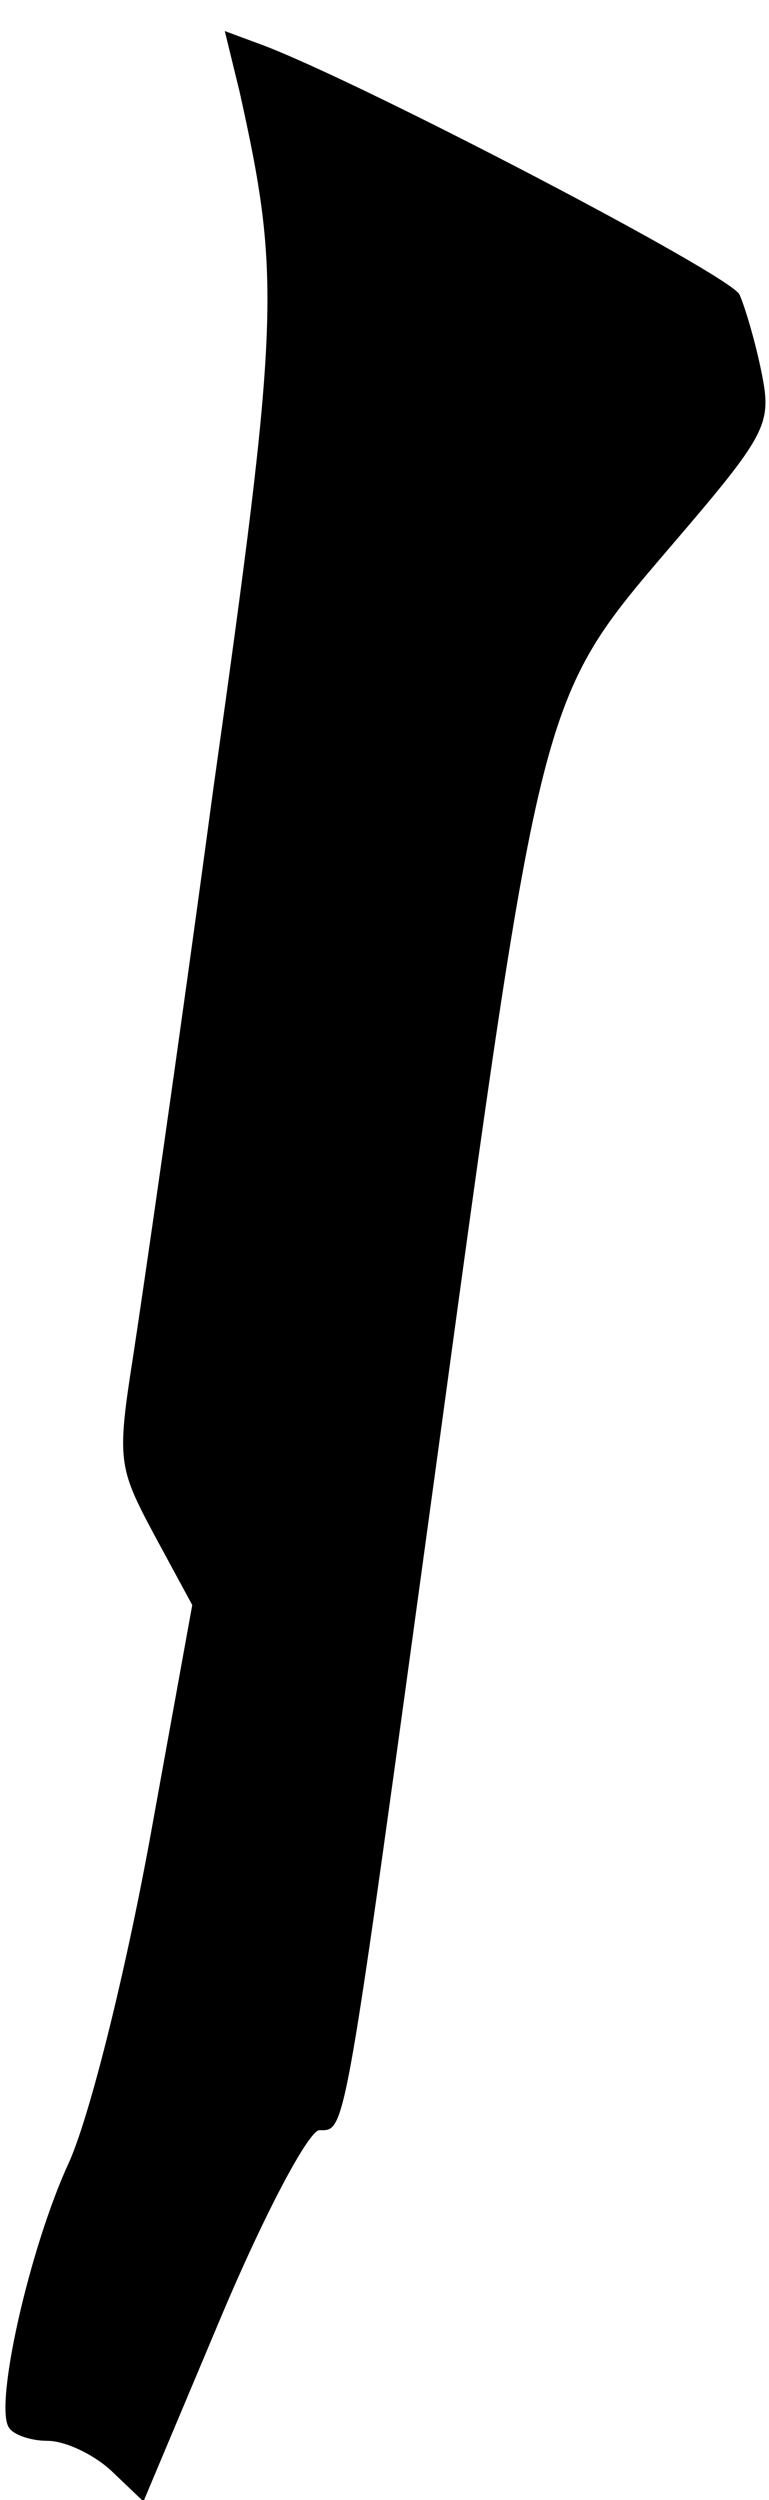 <?xml version="1.0" standalone="no"?>
<!DOCTYPE svg PUBLIC "-//W3C//DTD SVG 20010904//EN"
 "http://www.w3.org/TR/2001/REC-SVG-20010904/DTD/svg10.dtd">
<svg version="1.0" xmlns="http://www.w3.org/2000/svg"
 width="52pt" height="169pt" viewBox="0 0 52 169"
 preserveAspectRatio="xMidYMid meet">
<g transform="translate(0,169) scale(0.1,-0.1)"
fill="#000000" stroke="none">
<path fill="#000000" stroke="none" d="M162 1628 c28 -126 27 -153 -18 -473
-23 -171 -48 -343 -54 -382 -11 -70 -10 -75 14 -120 l26 -48 -29 -160 c-17
-92 -40 -184 -54 -216 -27 -58 -51 -165 -41 -180 3 -5 15 -9 26 -9 12 0 31 -9
43 -20 l22 -21 53 126 c30 71 59 125 66 125 18 0 16 -10 79 450 71 521 70 517
158 620 66 77 69 83 62 118 -4 20 -11 44 -15 53 -8 14 -251 141 -321 168 l-27
10 10 -41z"/>
</g>
</svg>
